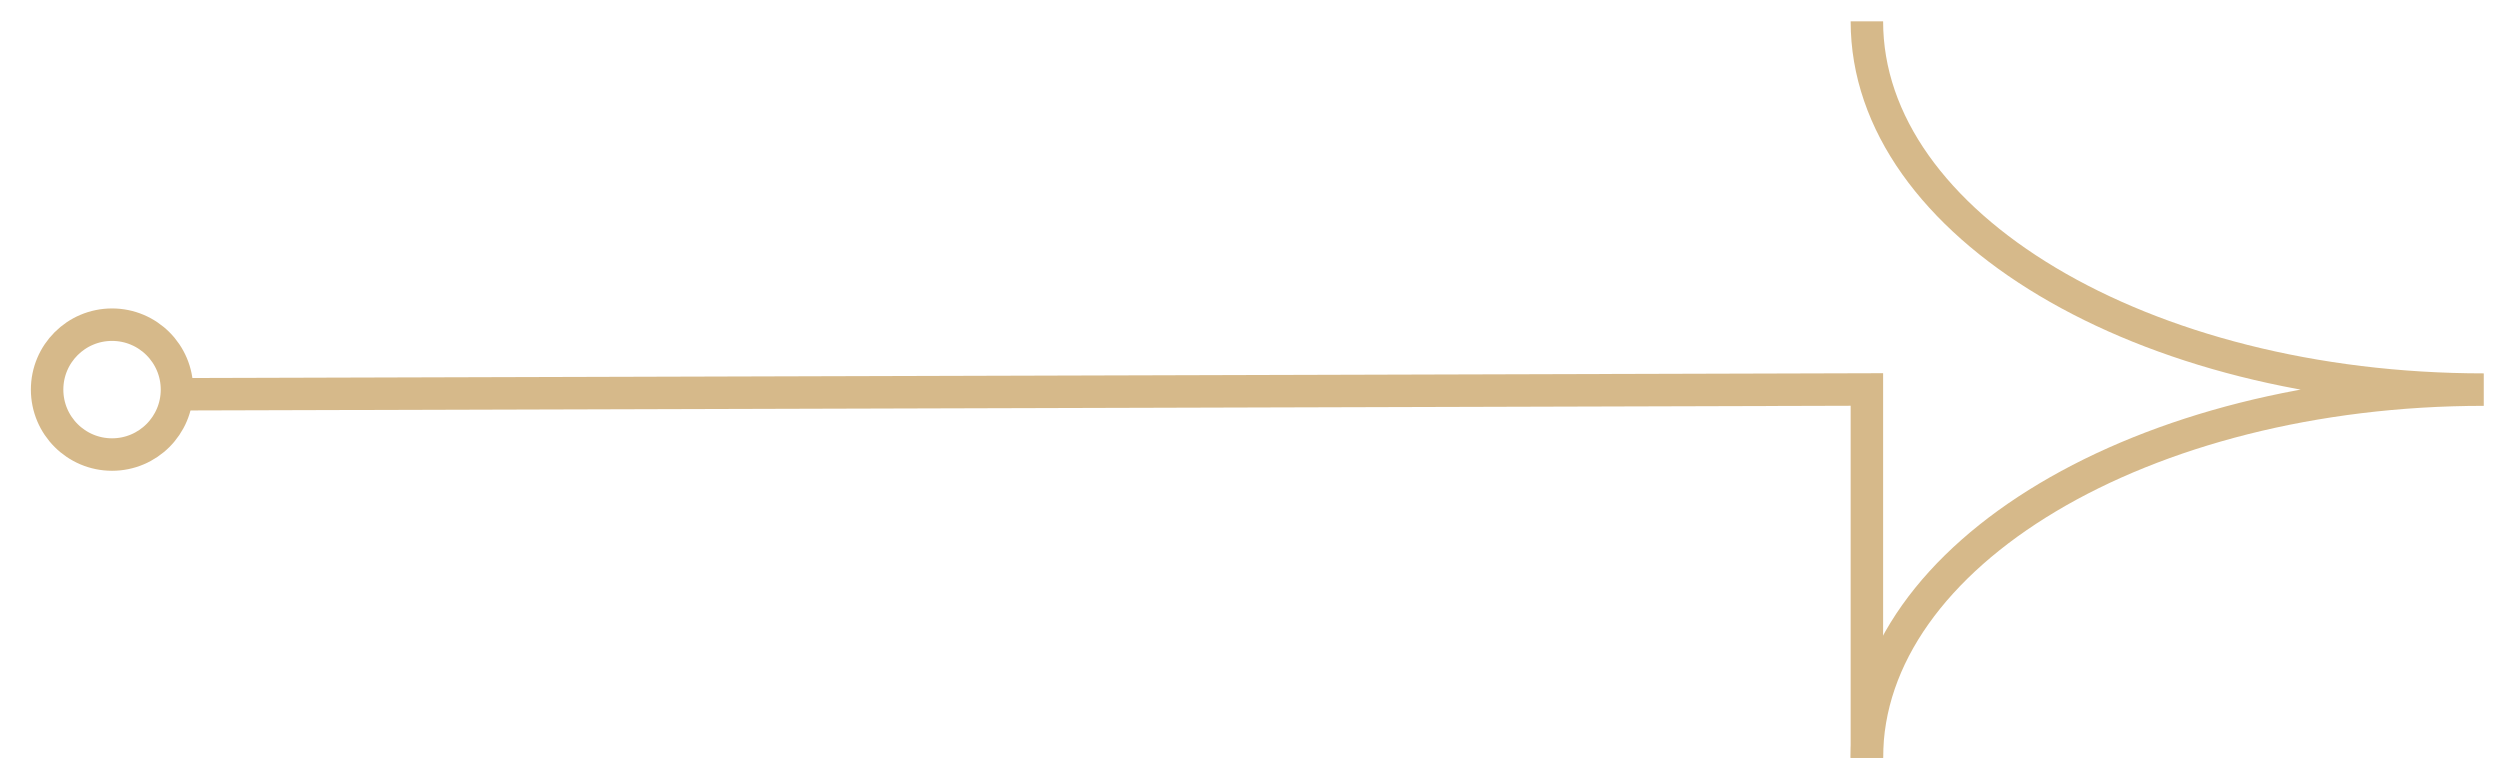 <?xml version="1.0" encoding="UTF-8"?>
<svg width="77px" height="24px" viewBox="0 0 77 24" version="1.1" xmlns="http://www.w3.org/2000/svg" xmlns:xlink="http://www.w3.org/1999/xlink">
    <!-- Generator: Sketch 56.2 (81672) - https://sketch.com -->
    <title>Group 8</title>
    <desc>Created with Sketch.</desc>
    <g id="home" stroke="none" stroke-width="1" fill="none" fill-rule="evenodd">
        <g id="about-1-1" transform="translate(-1749, -869)" stroke="#D6B98A">
            <g id="Group-2" transform="translate(94, 869)">
                <g id="Group-8" transform="translate(1693.5, 12) scale(-1, 1) rotate(-270) translate(-1693.5, -12) translate(1682, -26)">
                    <polyline id="Line-2" points="11.643 5 11.496 57 22.842 57"></polyline>
                    <circle id="Oval" cx="11.5" cy="2.951" r="2"></circle>
                    <path d="M22.842,57 C16.578,57 11.5,65.507 11.5,76 C11.5,65.507 6.422,57 0.158,57" id="Stroke-1"></path>
                </g>
            </g>
        </g>
    </g>
</svg>